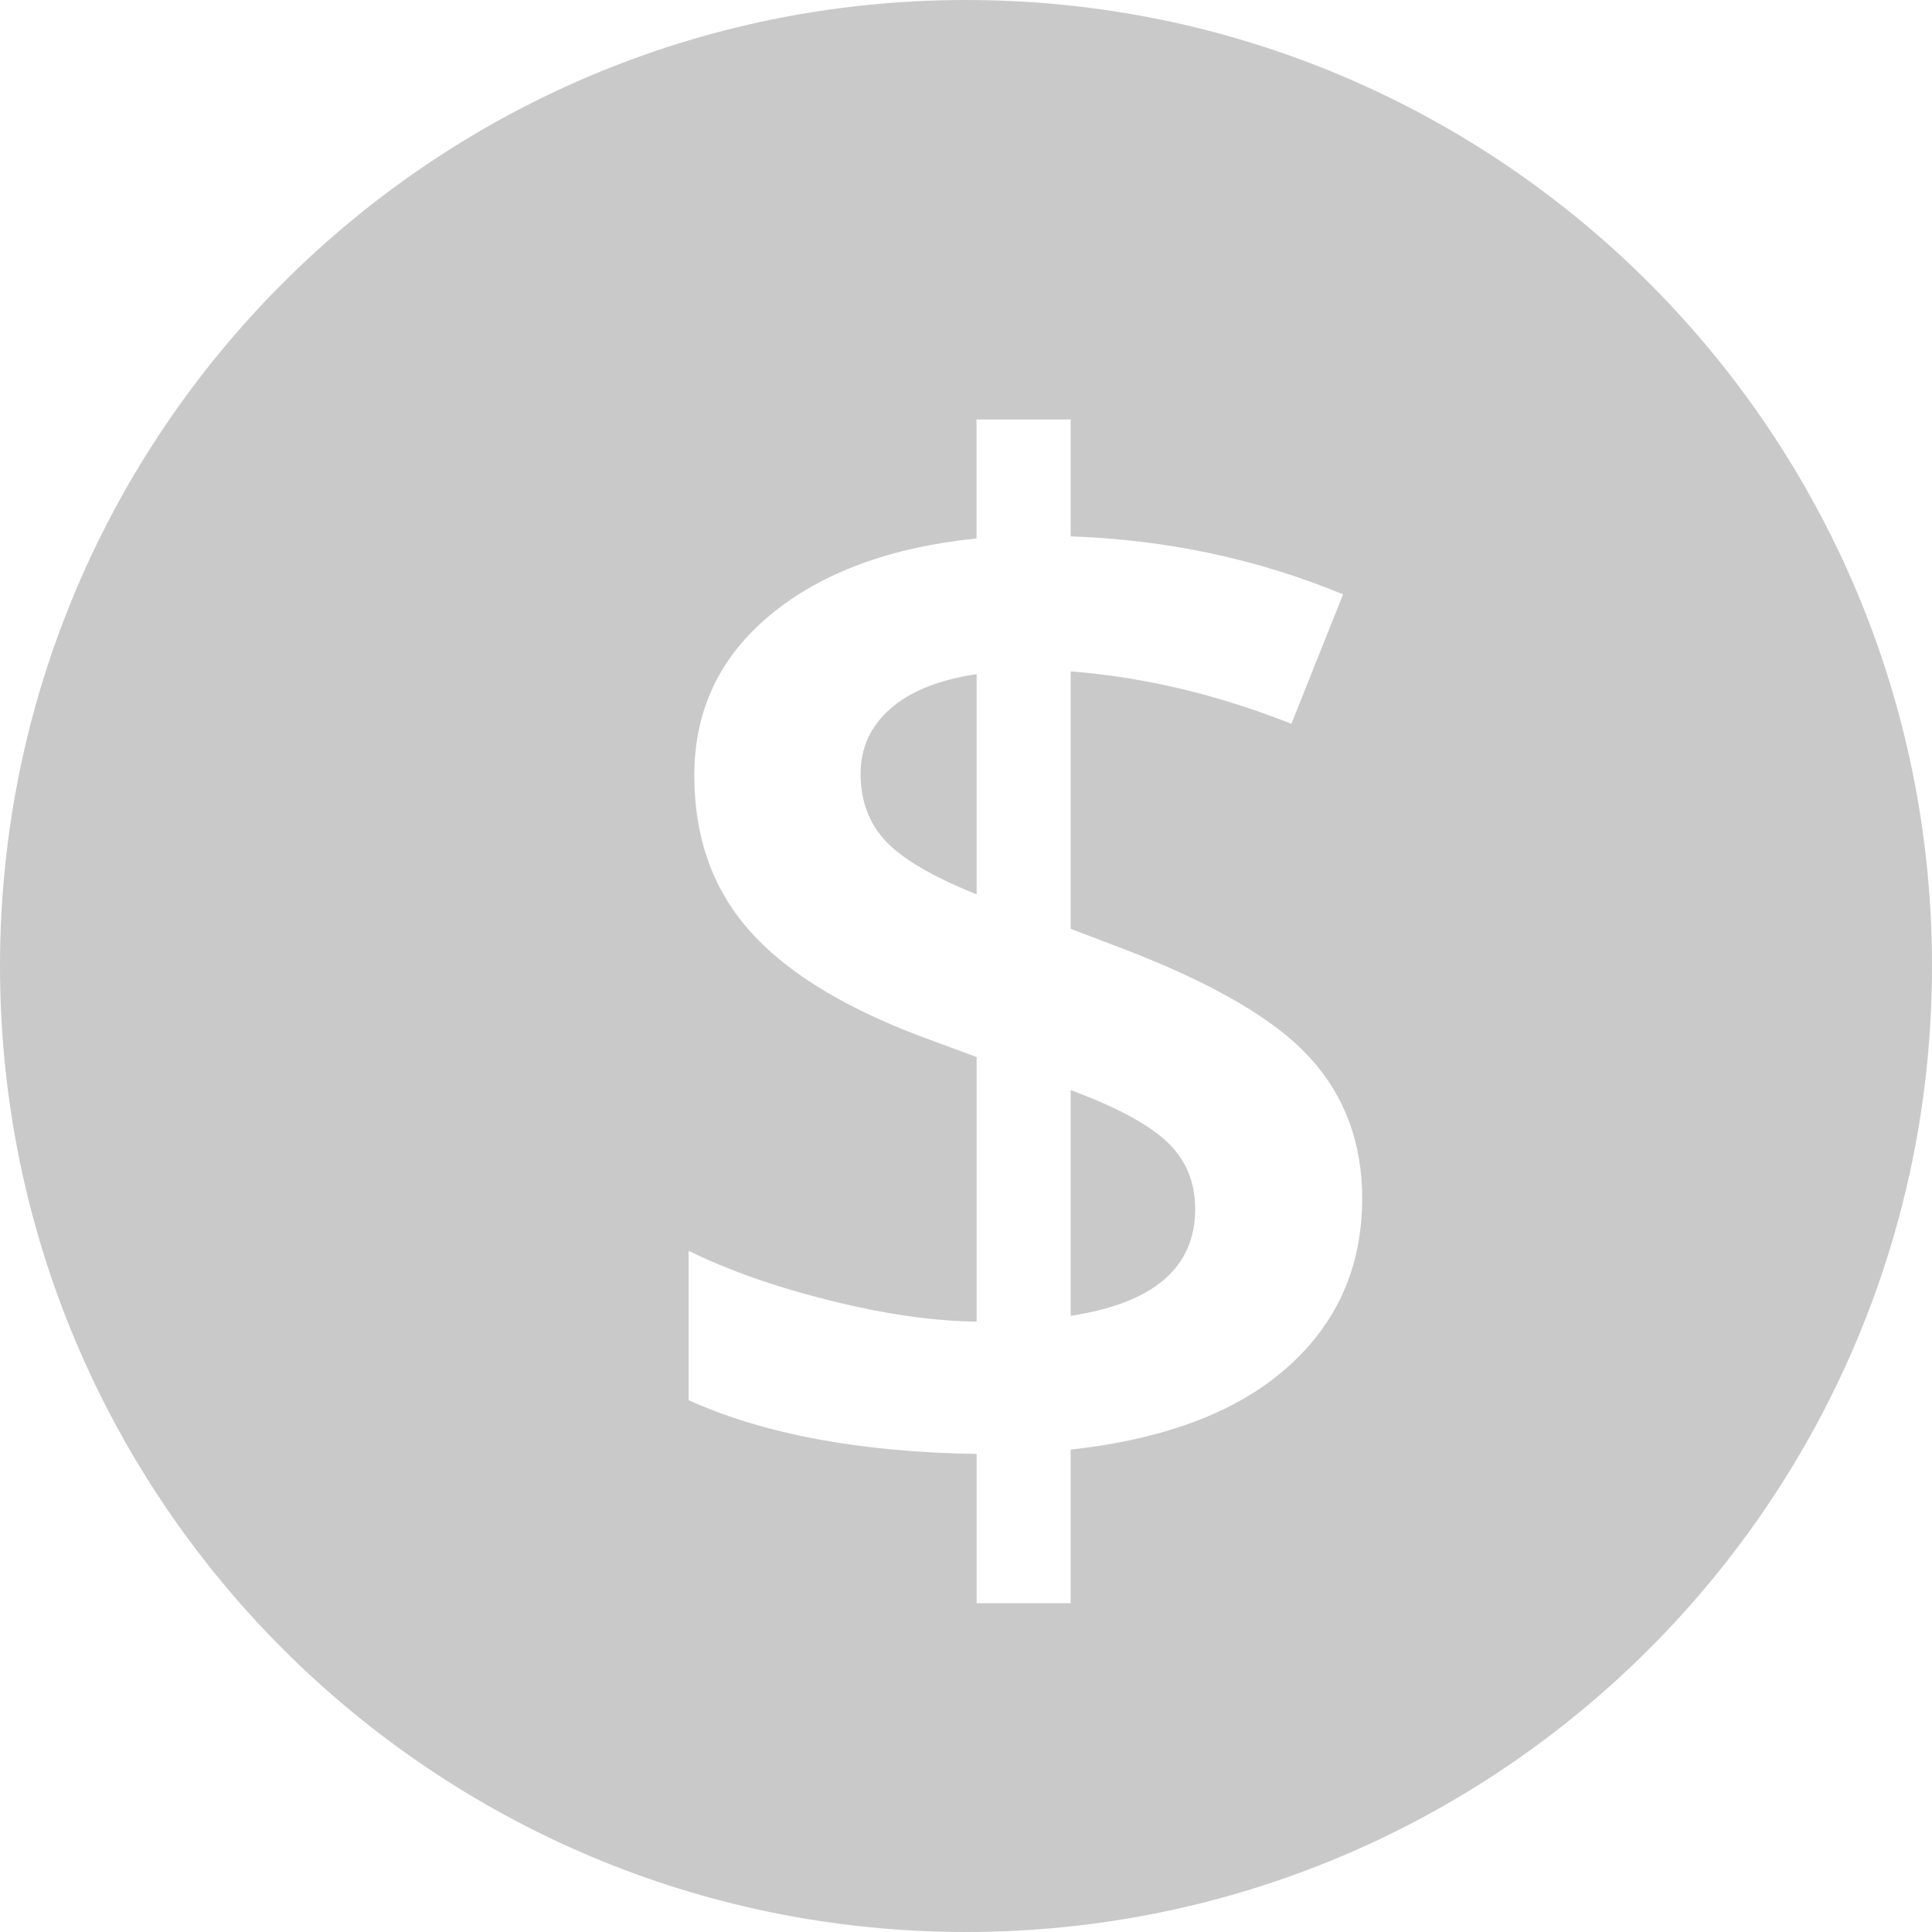 <svg xmlns="http://www.w3.org/2000/svg" width="16" height="16" viewBox="0 0 16 16">
    <g fill="none" fill-rule="evenodd">
        <g fill="#C9C9C9">
            <g>
                <path d="M8 23c4.418 0 8-3.582 8-8s-3.582-8-8-8-8 3.582-8 8 3.582 8 8 8zm.867-2.724v-1.271c.781-.086 1.379-.313 1.793-.68.414-.367.621-.834.621-1.4 0-.457-.142-.844-.428-1.16-.285-.317-.798-.618-1.54-.903l-.446-.17V12.56c.606.047 1.215.192 1.828.434l.428-1.072c-.711-.293-1.463-.453-2.256-.48v-.968h-.78v.985c-.718.074-1.287.285-1.707.633-.42.347-.63.79-.63 1.33 0 .504.147.927.442 1.268.295.342.763.636 1.404.882l.492.182v2.191c-.356-.004-.758-.061-1.207-.173-.45-.111-.842-.249-1.178-.413v1.237c.621.28 1.416.43 2.385.445v1.236h.78zm-.78-5.87c-.362-.145-.613-.292-.752-.44-.139-.149-.208-.334-.208-.557 0-.215.082-.395.246-.539.164-.145.402-.24.715-.287v1.822zm.78 3.491v-1.869c.371.137.636.278.794.425.158.146.237.333.237.56 0 .484-.343.779-1.03.884z" transform="translate(-435 -242) translate(435 235)"/>
            </g>
        </g>
    </g>
</svg>
